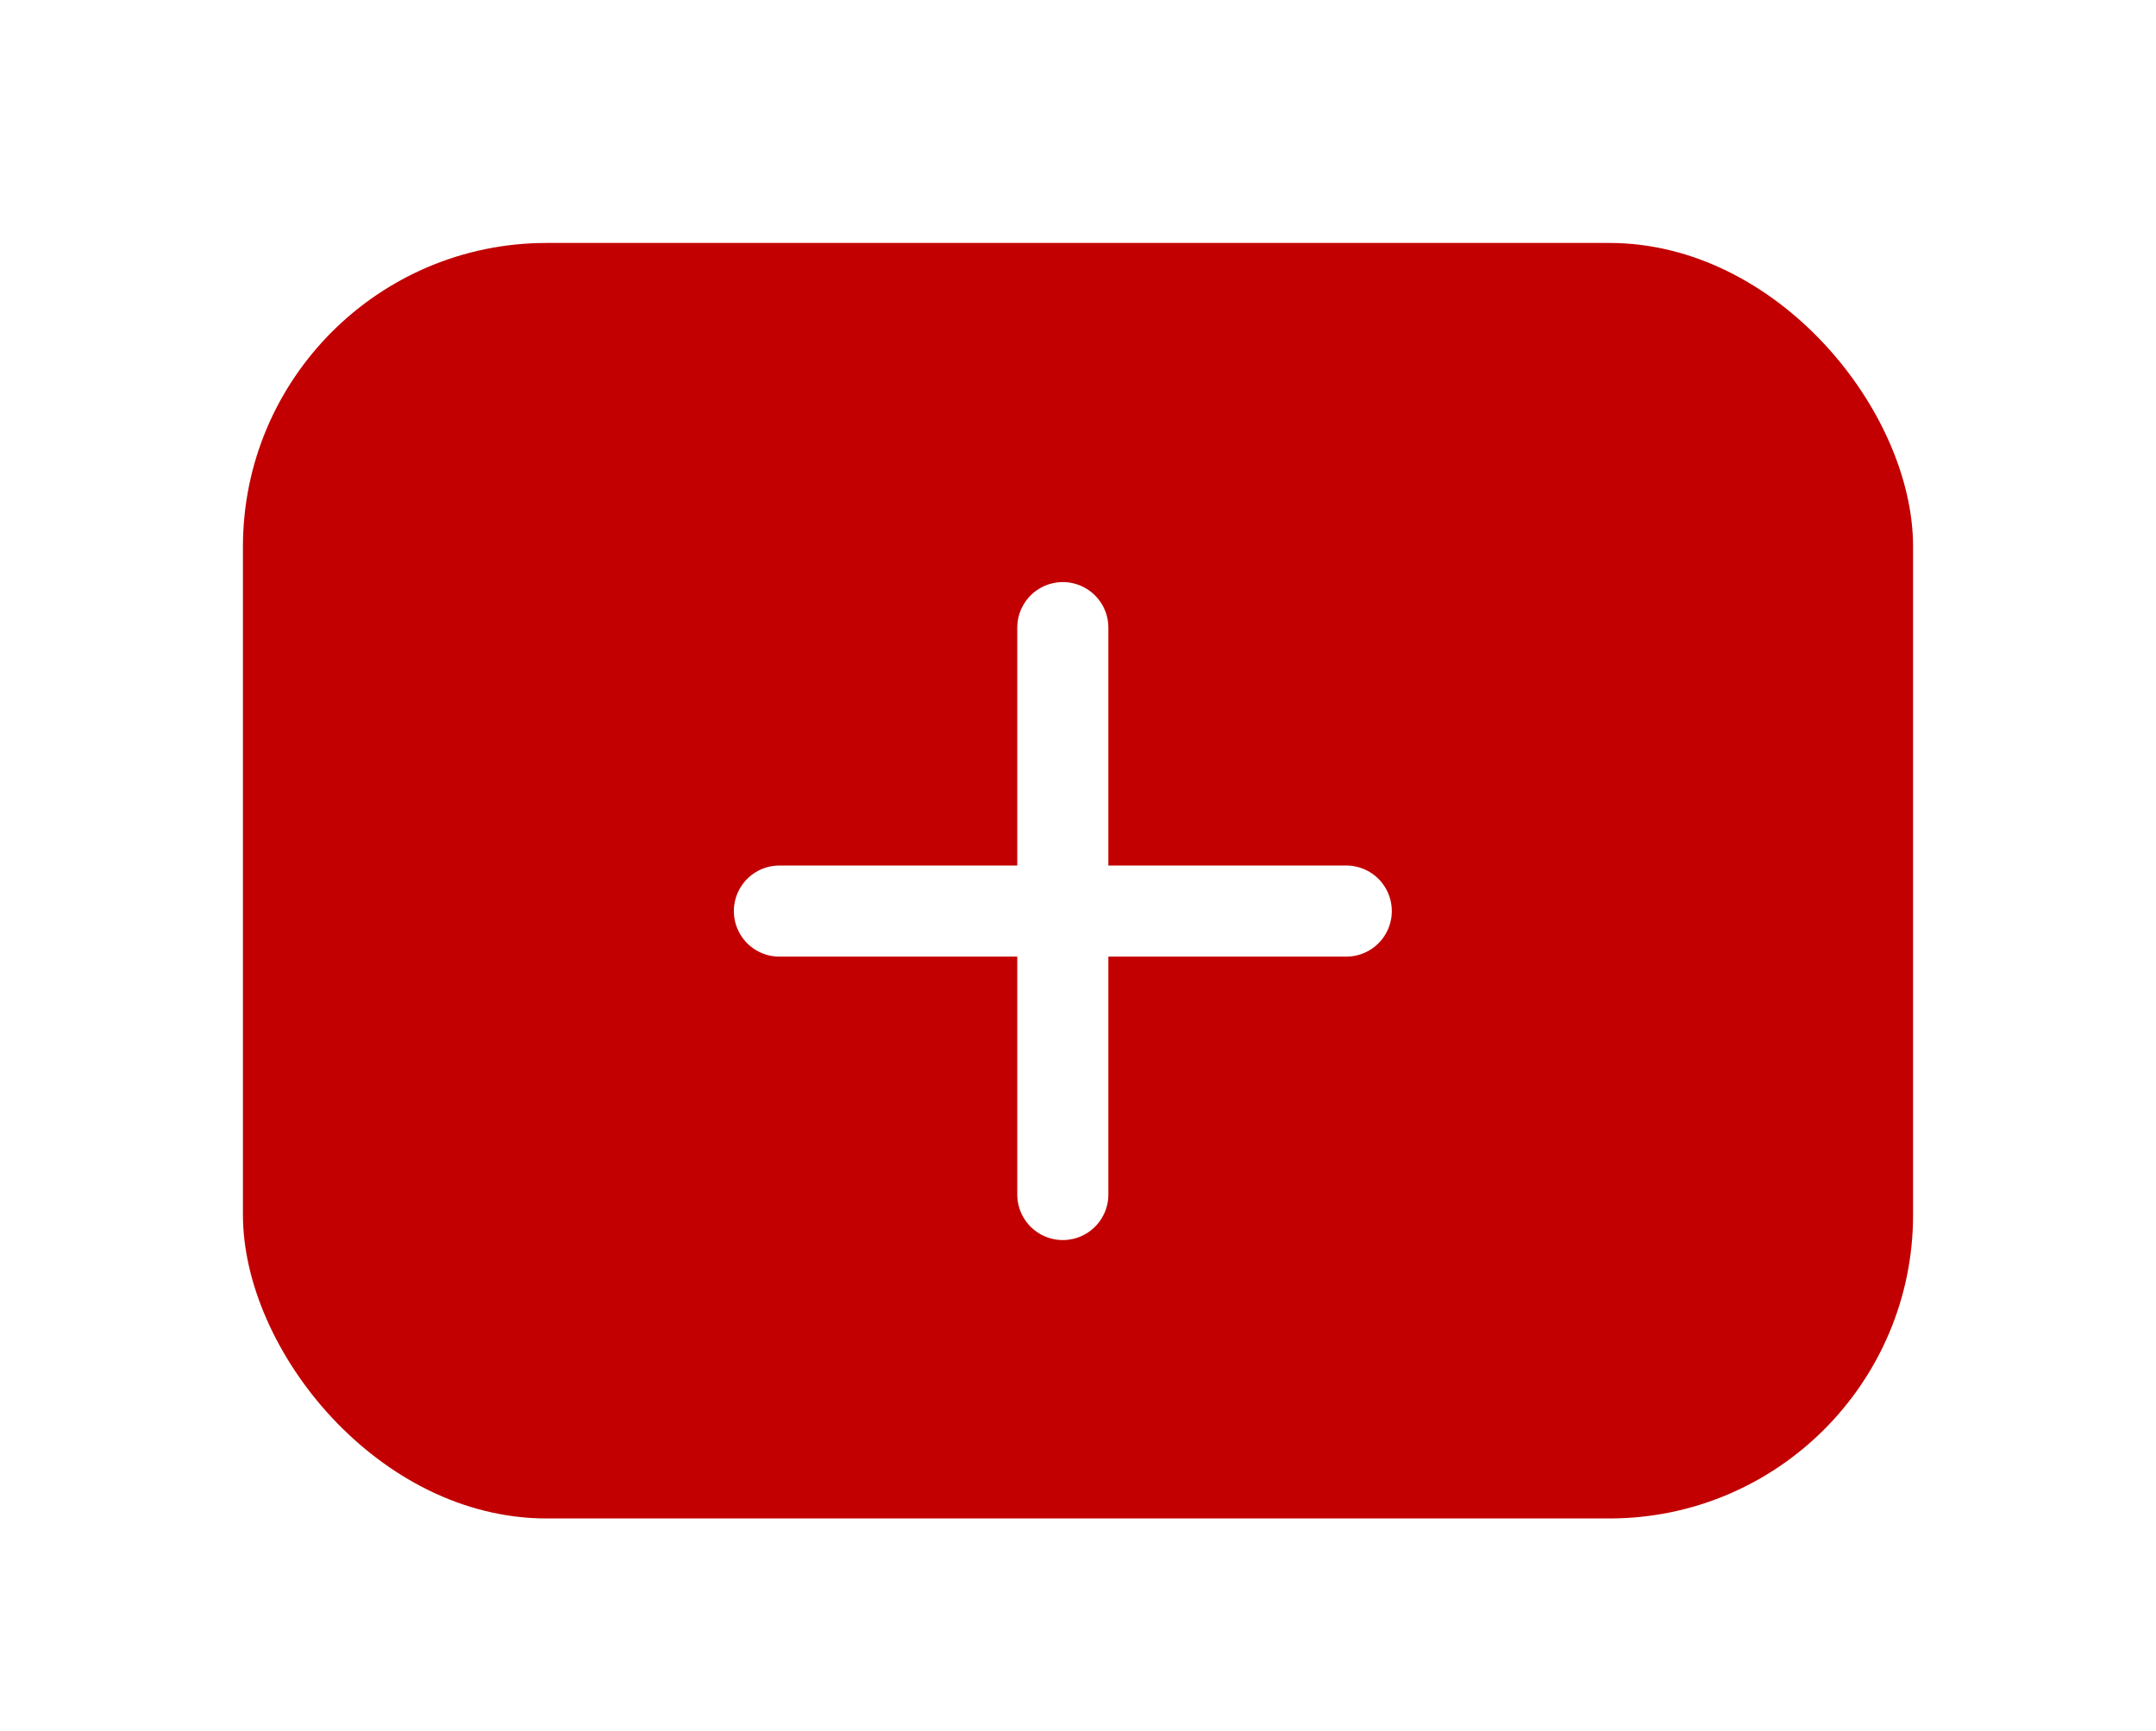 <svg width="71" height="57" viewBox="0 0 71 57" fill="none" xmlns="http://www.w3.org/2000/svg">
<g filter="url(#filter0_dd)">
<rect x="8" y="8" width="55" height="42" rx="10" fill="#C20001"/>
</g>
<path d="M35 20.667V39.333" stroke="white" stroke-width="3" stroke-linecap="round" stroke-linejoin="round"/>
<path d="M25.667 30H44.334" stroke="white" stroke-width="3" stroke-linecap="round" stroke-linejoin="round"/>
<defs>
<filter id="filter0_dd" x="0" y="0" width="71" height="58" filterUnits="userSpaceOnUse" color-interpolation-filters="sRGB">
<feFlood flood-opacity="0" result="BackgroundImageFix"/>
<feColorMatrix in="SourceAlpha" type="matrix" values="0 0 0 0 0 0 0 0 0 0 0 0 0 0 0 0 0 0 127 0"/>
<feOffset dx="-4" dy="-4"/>
<feGaussianBlur stdDeviation="2"/>
<feColorMatrix type="matrix" values="0 0 0 0 0 0 0 0 0 0 0 0 0 0 0 0 0 0 0.25 0"/>
<feBlend mode="normal" in2="BackgroundImageFix" result="effect1_dropShadow"/>
<feColorMatrix in="SourceAlpha" type="matrix" values="0 0 0 0 0 0 0 0 0 0 0 0 0 0 0 0 0 0 127 0"/>
<feOffset dx="4" dy="4"/>
<feGaussianBlur stdDeviation="2"/>
<feColorMatrix type="matrix" values="0 0 0 0 0 0 0 0 0 0 0 0 0 0 0 0 0 0 0.25 0"/>
<feBlend mode="normal" in2="effect1_dropShadow" result="effect2_dropShadow"/>
<feBlend mode="normal" in="SourceGraphic" in2="effect2_dropShadow" result="shape"/>
</filter>
</defs>
</svg>
